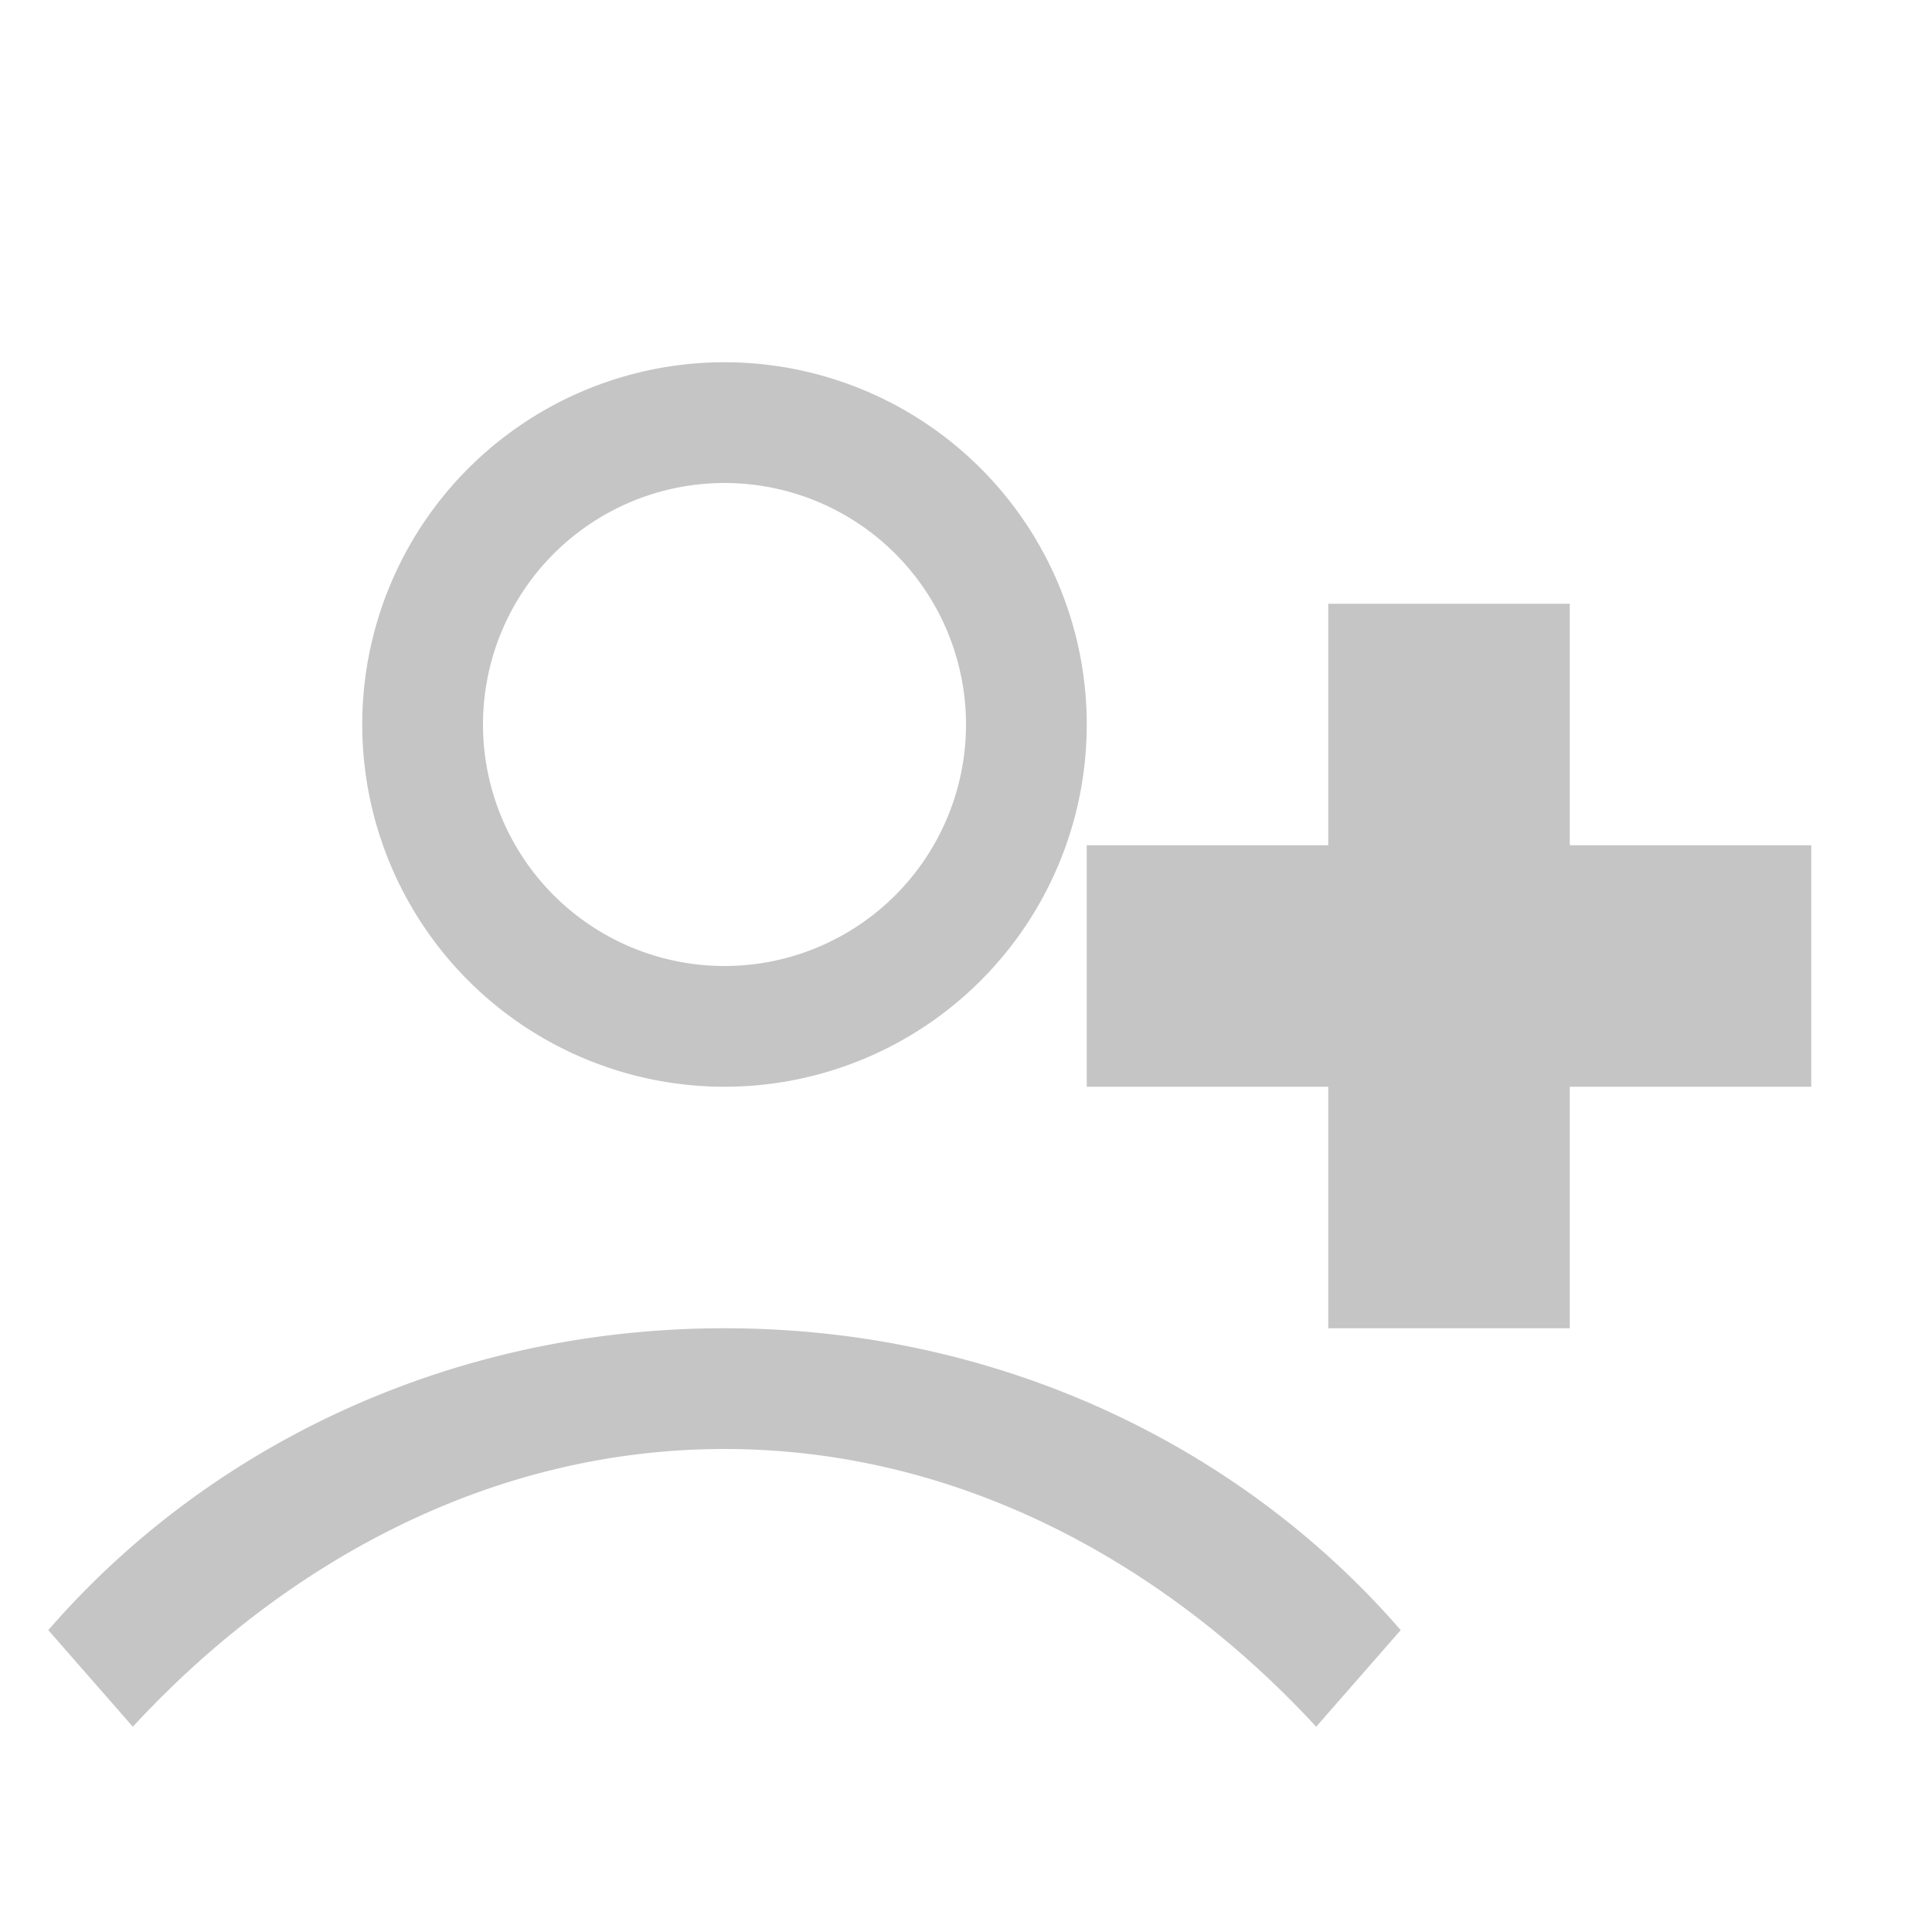 <?xml version="1.0" encoding="UTF-8"?>
<svg width="16" height="16" viewBox="0 0 16 16" xmlns="http://www.w3.org/2000/svg">
    <path d="M15 7h-2V5h-2v2H9v2h2v2h2V9h2V7zM6 3a3 3 0 1 0 0 6 3 3 0 0 0 0-6zm0 5a2 2 0 1 1 0-4 2 2 0 0 1 0 4zm0 3c-2.3 0-4.3 1-5.6 2.5l.7.8C2.3 13 4 12 6 12s3.7 1 4.9 2.3l.7-.8C10.3 12 8.3 11 6 11z" fill="#C5C5C5"/>
</svg>
